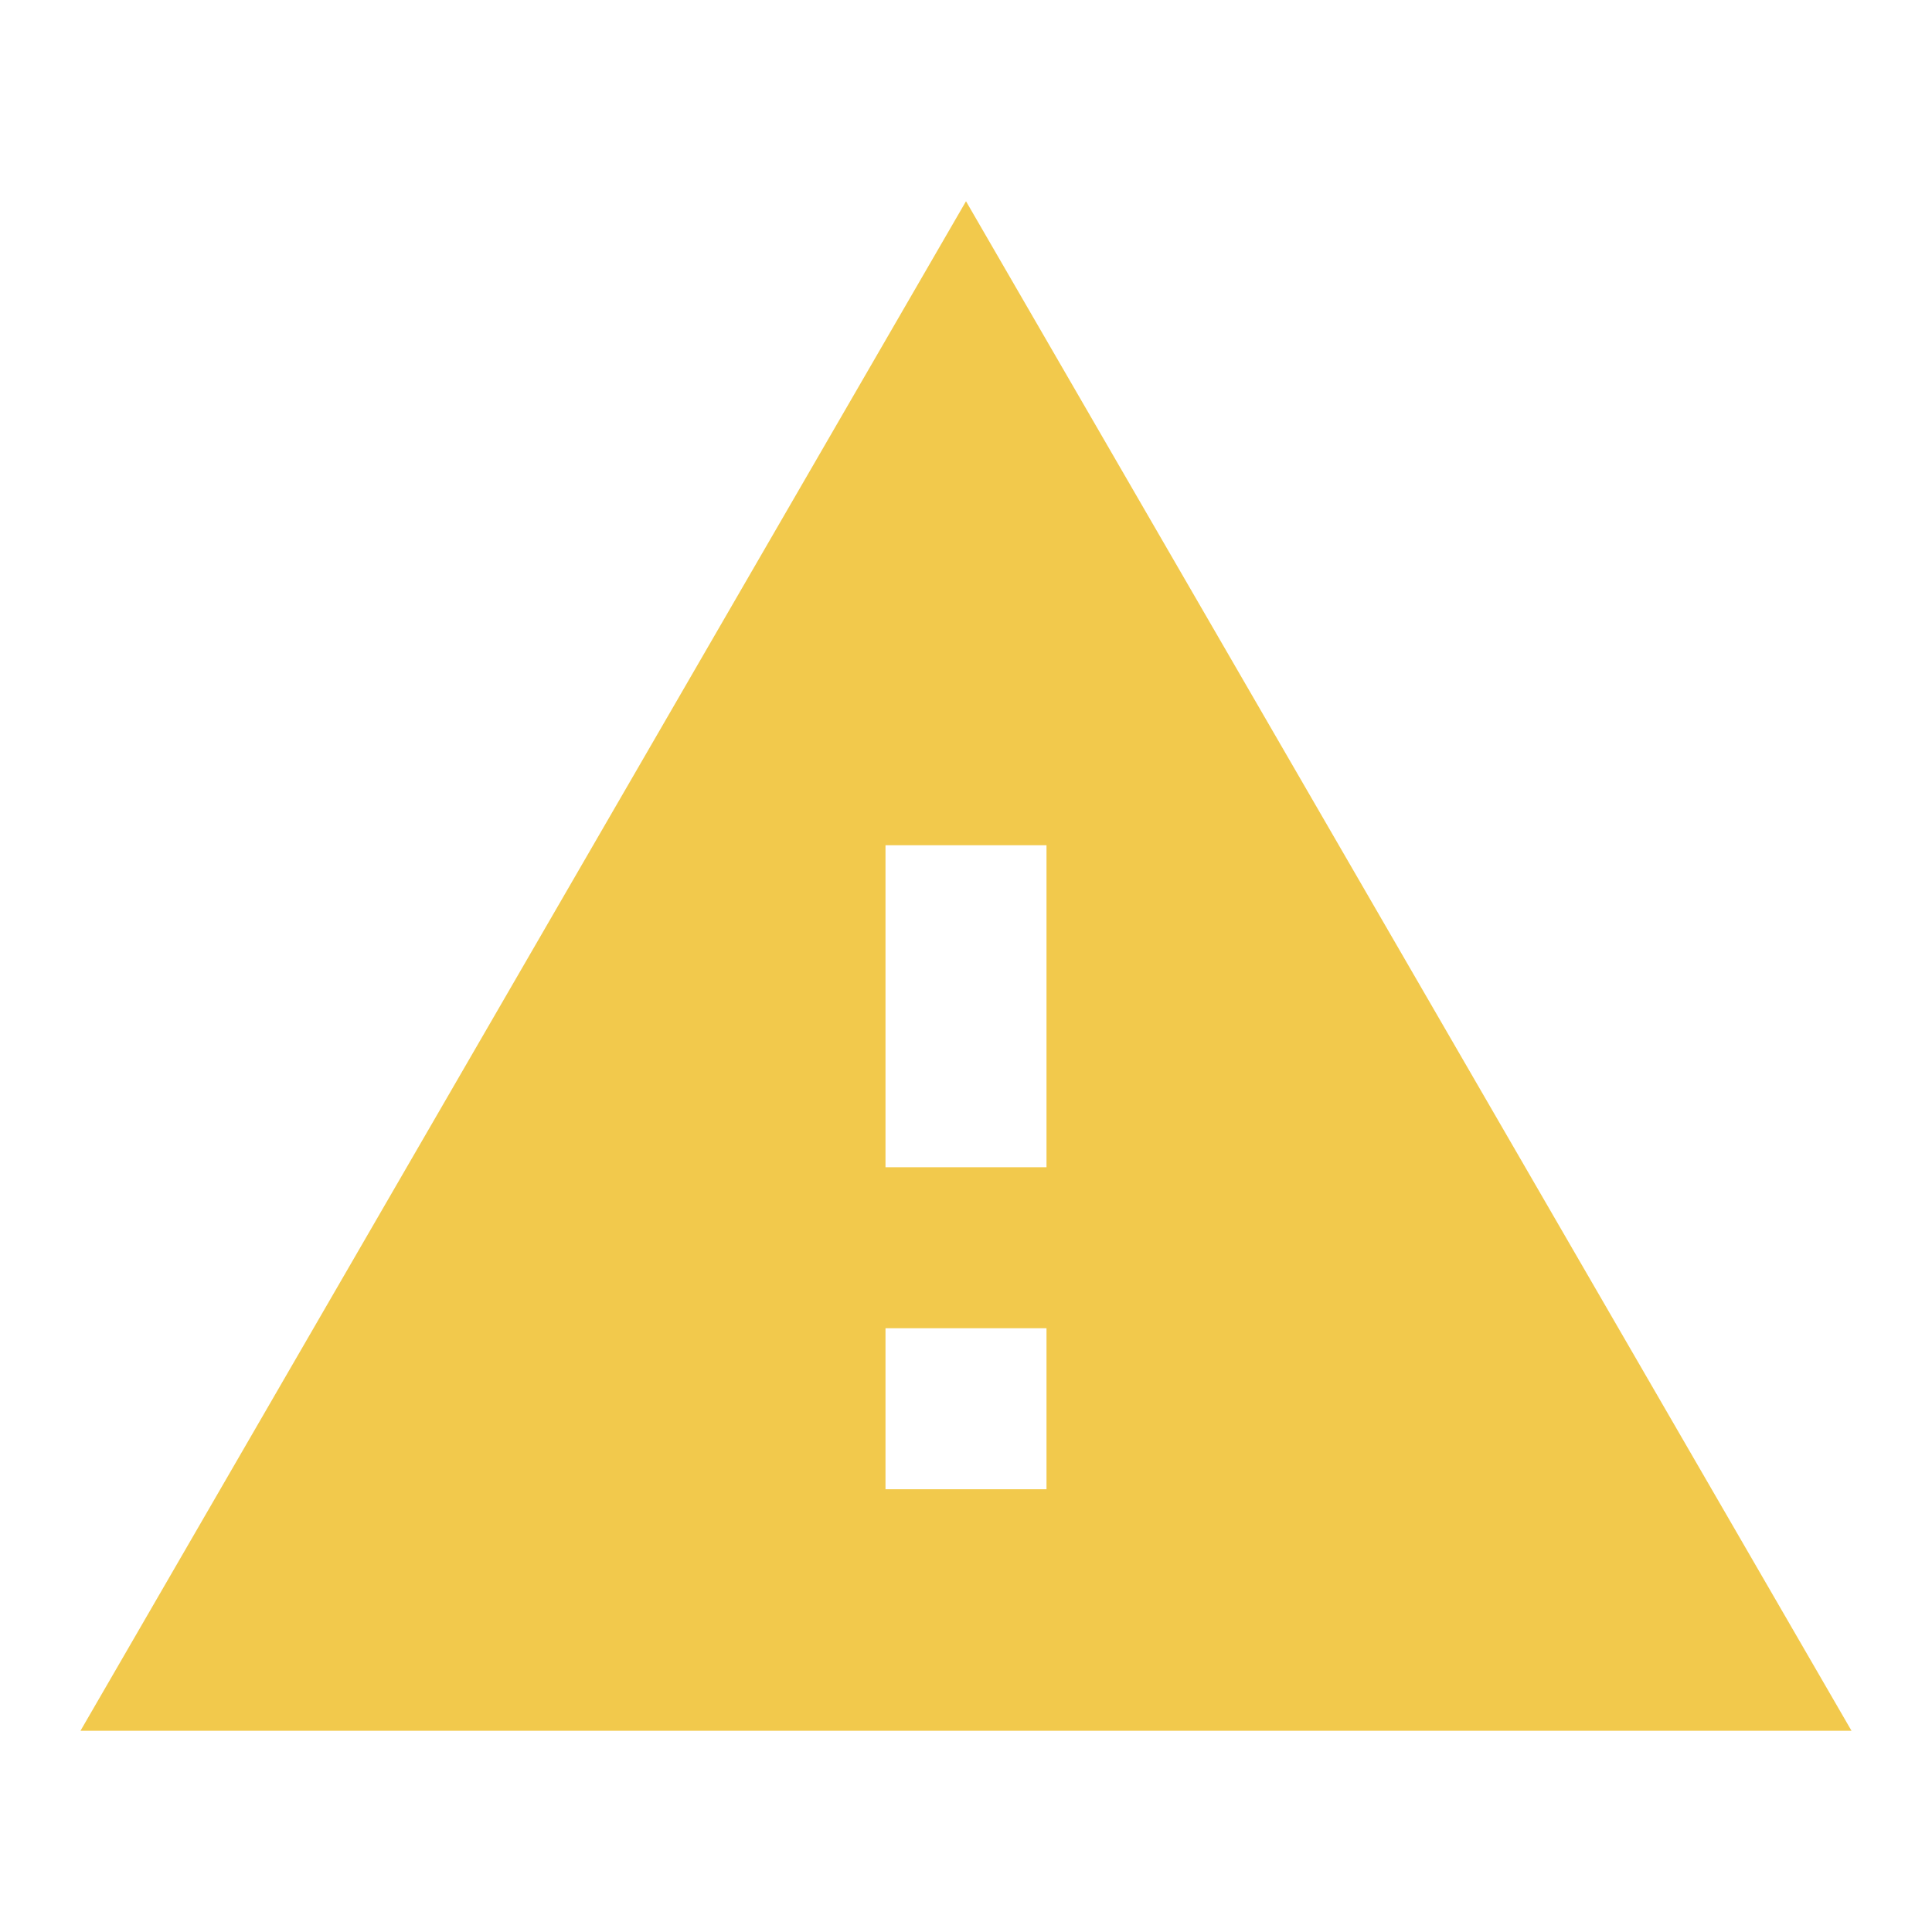 <svg width="36" height="36" viewBox="0 0 36 36" fill="none" xmlns="http://www.w3.org/2000/svg">
<g id="alert/warning_24px">
<path id="icon/outlined/alert/warning_24px" fill-rule="evenodd" clip-rule="evenodd" d="M34.5 32.25L18 3.75L1.5 32.25H34.5ZM16.5 27.75V24.75H19.5V27.75H16.5ZM16.5 21.75H19.5V15.75H16.5V21.75Z" fill="#F2C94C"/>
</g>
</svg>

